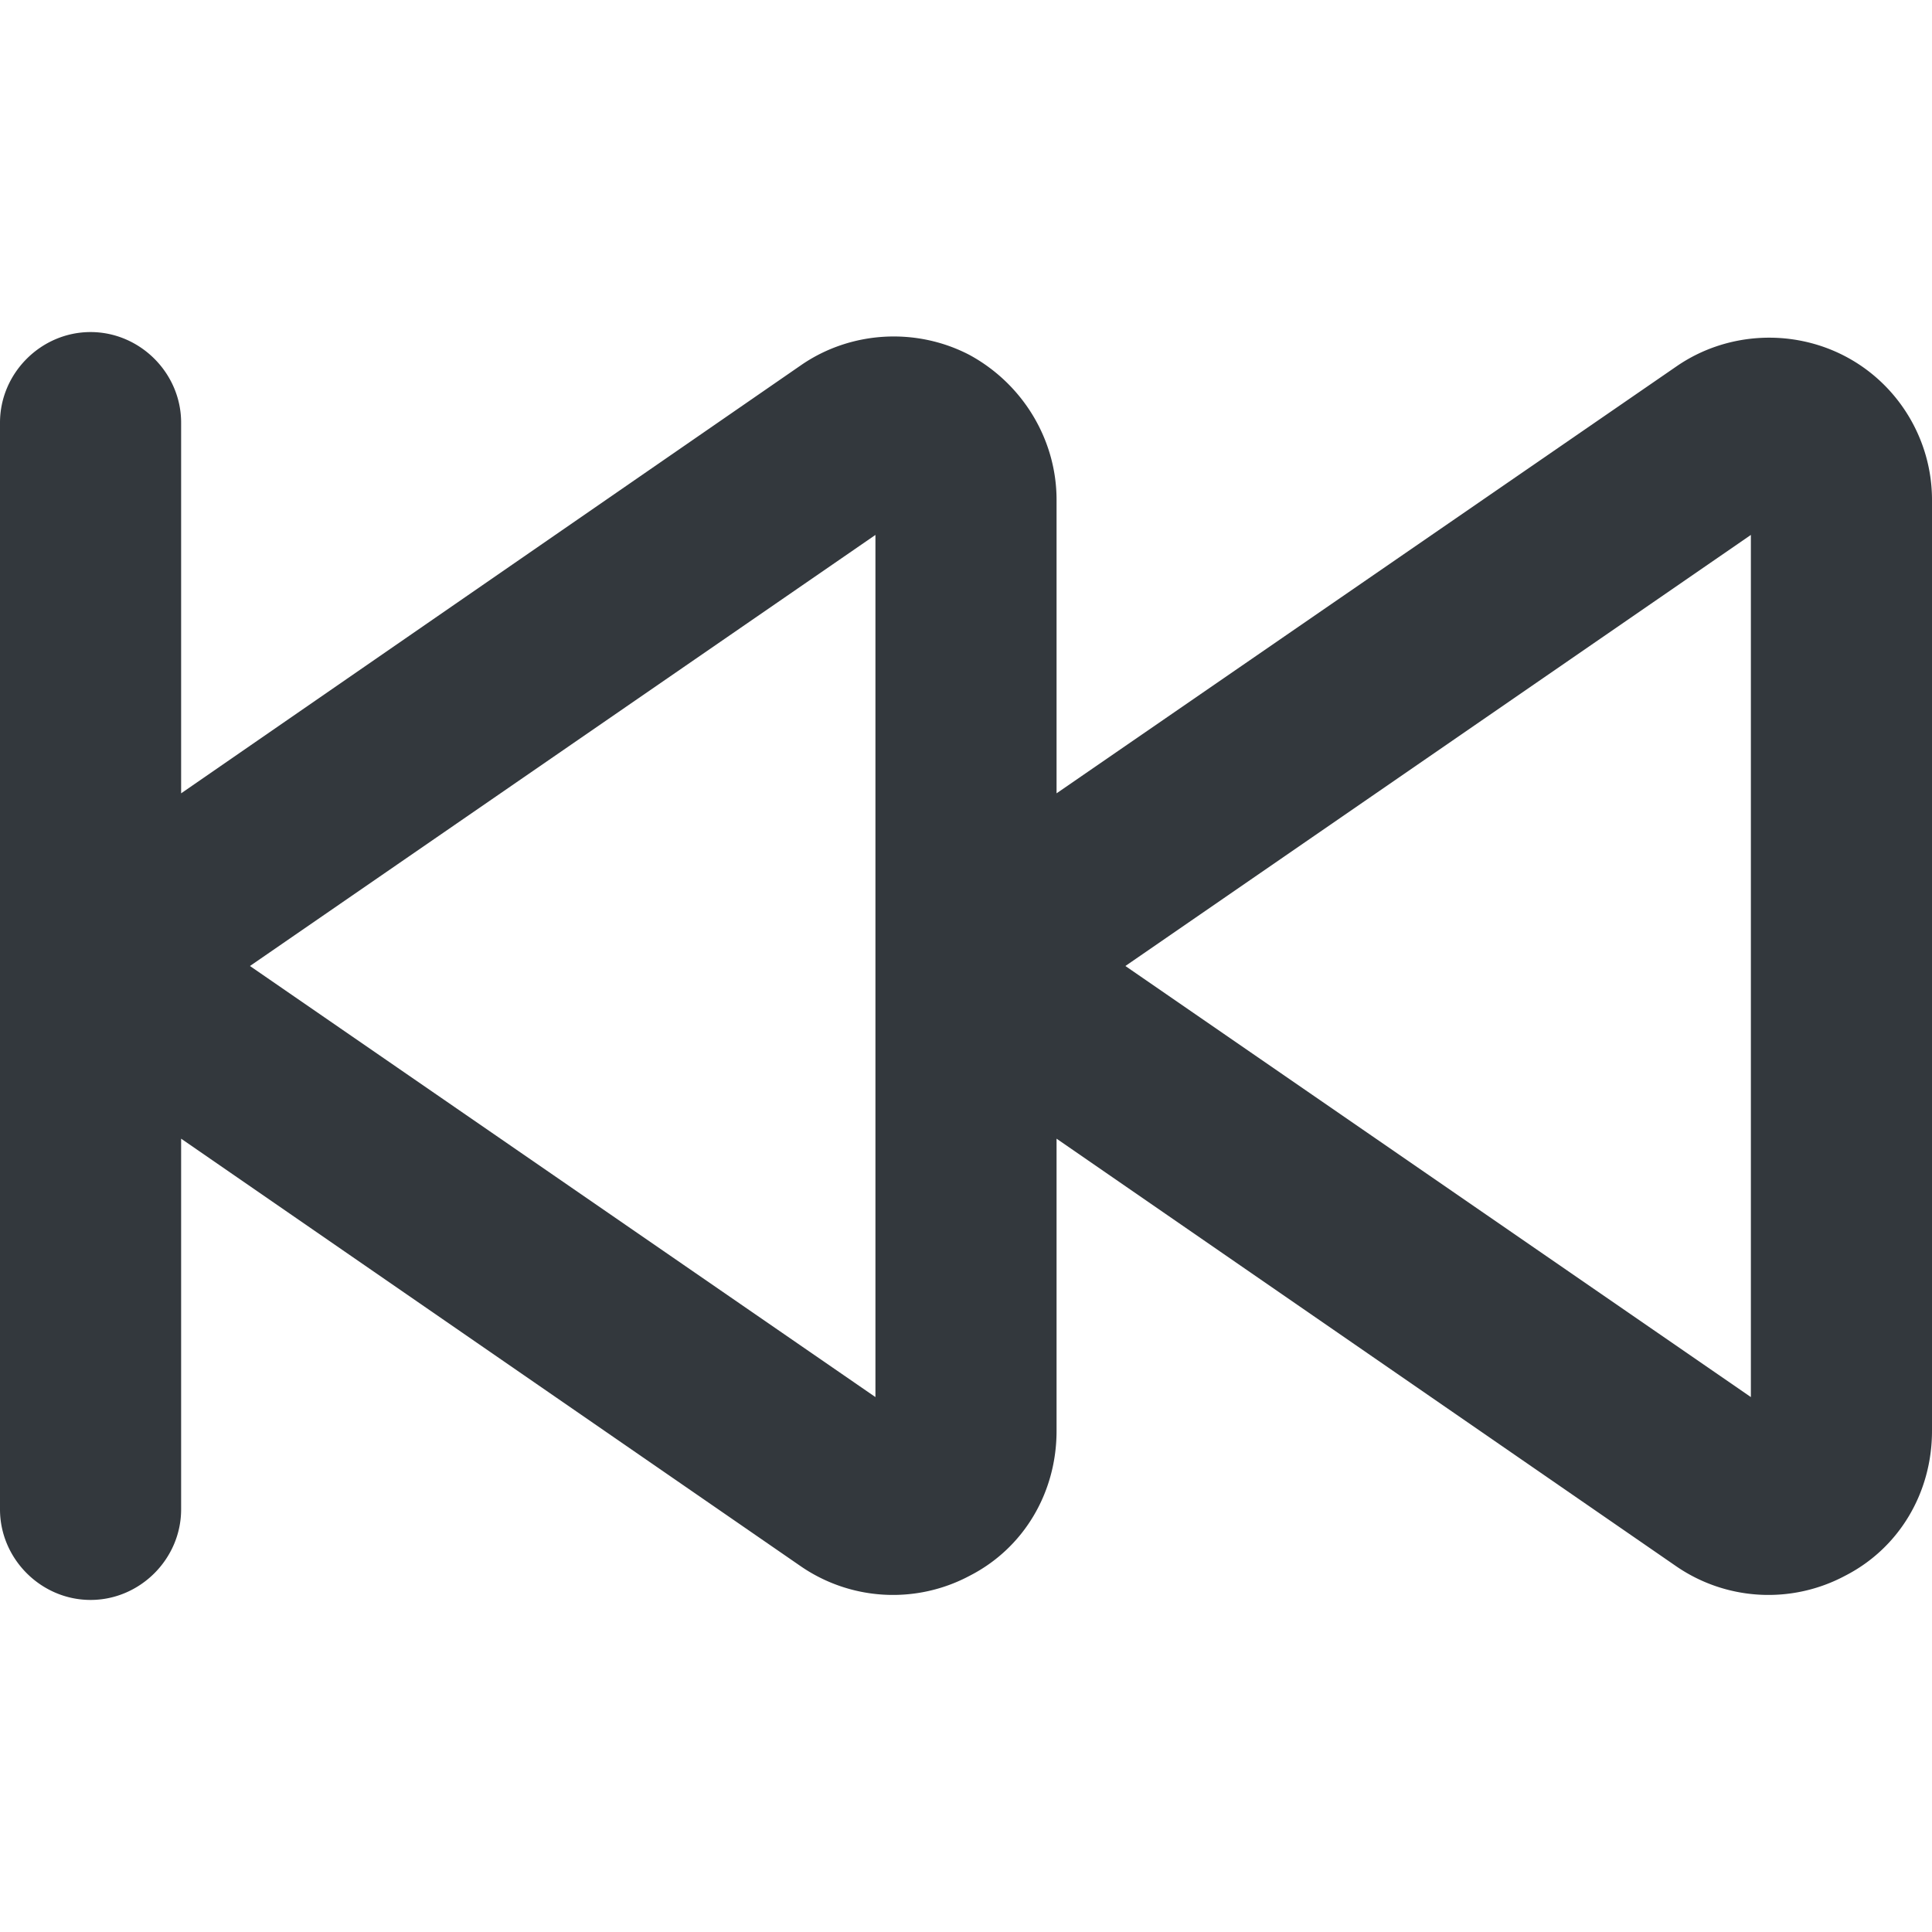 <svg xmlns="http://www.w3.org/2000/svg" viewBox="0 0 16 16" style="enable-background:new 0 0 16 16" xml:space="preserve"><style>.st0{display:none}.st1,.st4{fill:none;stroke:#33383d;stroke-linecap:round;stroke-linejoin:round;stroke-miterlimit:10}.st1{display:inline;stroke-width:1.5}.st4{stroke-width:1.3}</style><path d="M15.28 2.95c-.44-.23-.98-.2-1.39.08L8.75 6.57V4.14c0-.5-.28-.96-.72-1.2-.44-.23-.98-.2-1.39.08L1.5 6.57V3.5c0-.41-.34-.75-.75-.75S0 3.09 0 3.5v9c0 .41.34.75.75.75s.75-.34.75-.75V9.43l5.13 3.54a1.348 1.348 0 0 0 1.4.08c.45-.23.72-.69.72-1.2V9.43l5.13 3.54a1.348 1.348 0 0 0 1.4.08c.45-.23.72-.69.72-1.2V4.14c0-.5-.28-.96-.72-1.19zm-8.03 8.62L2.07 8l5.18-3.57v7.14zm7.25 0L9.32 8l5.18-3.57v7.14z" style="fill:#33383d" id="Genesys"/></svg>